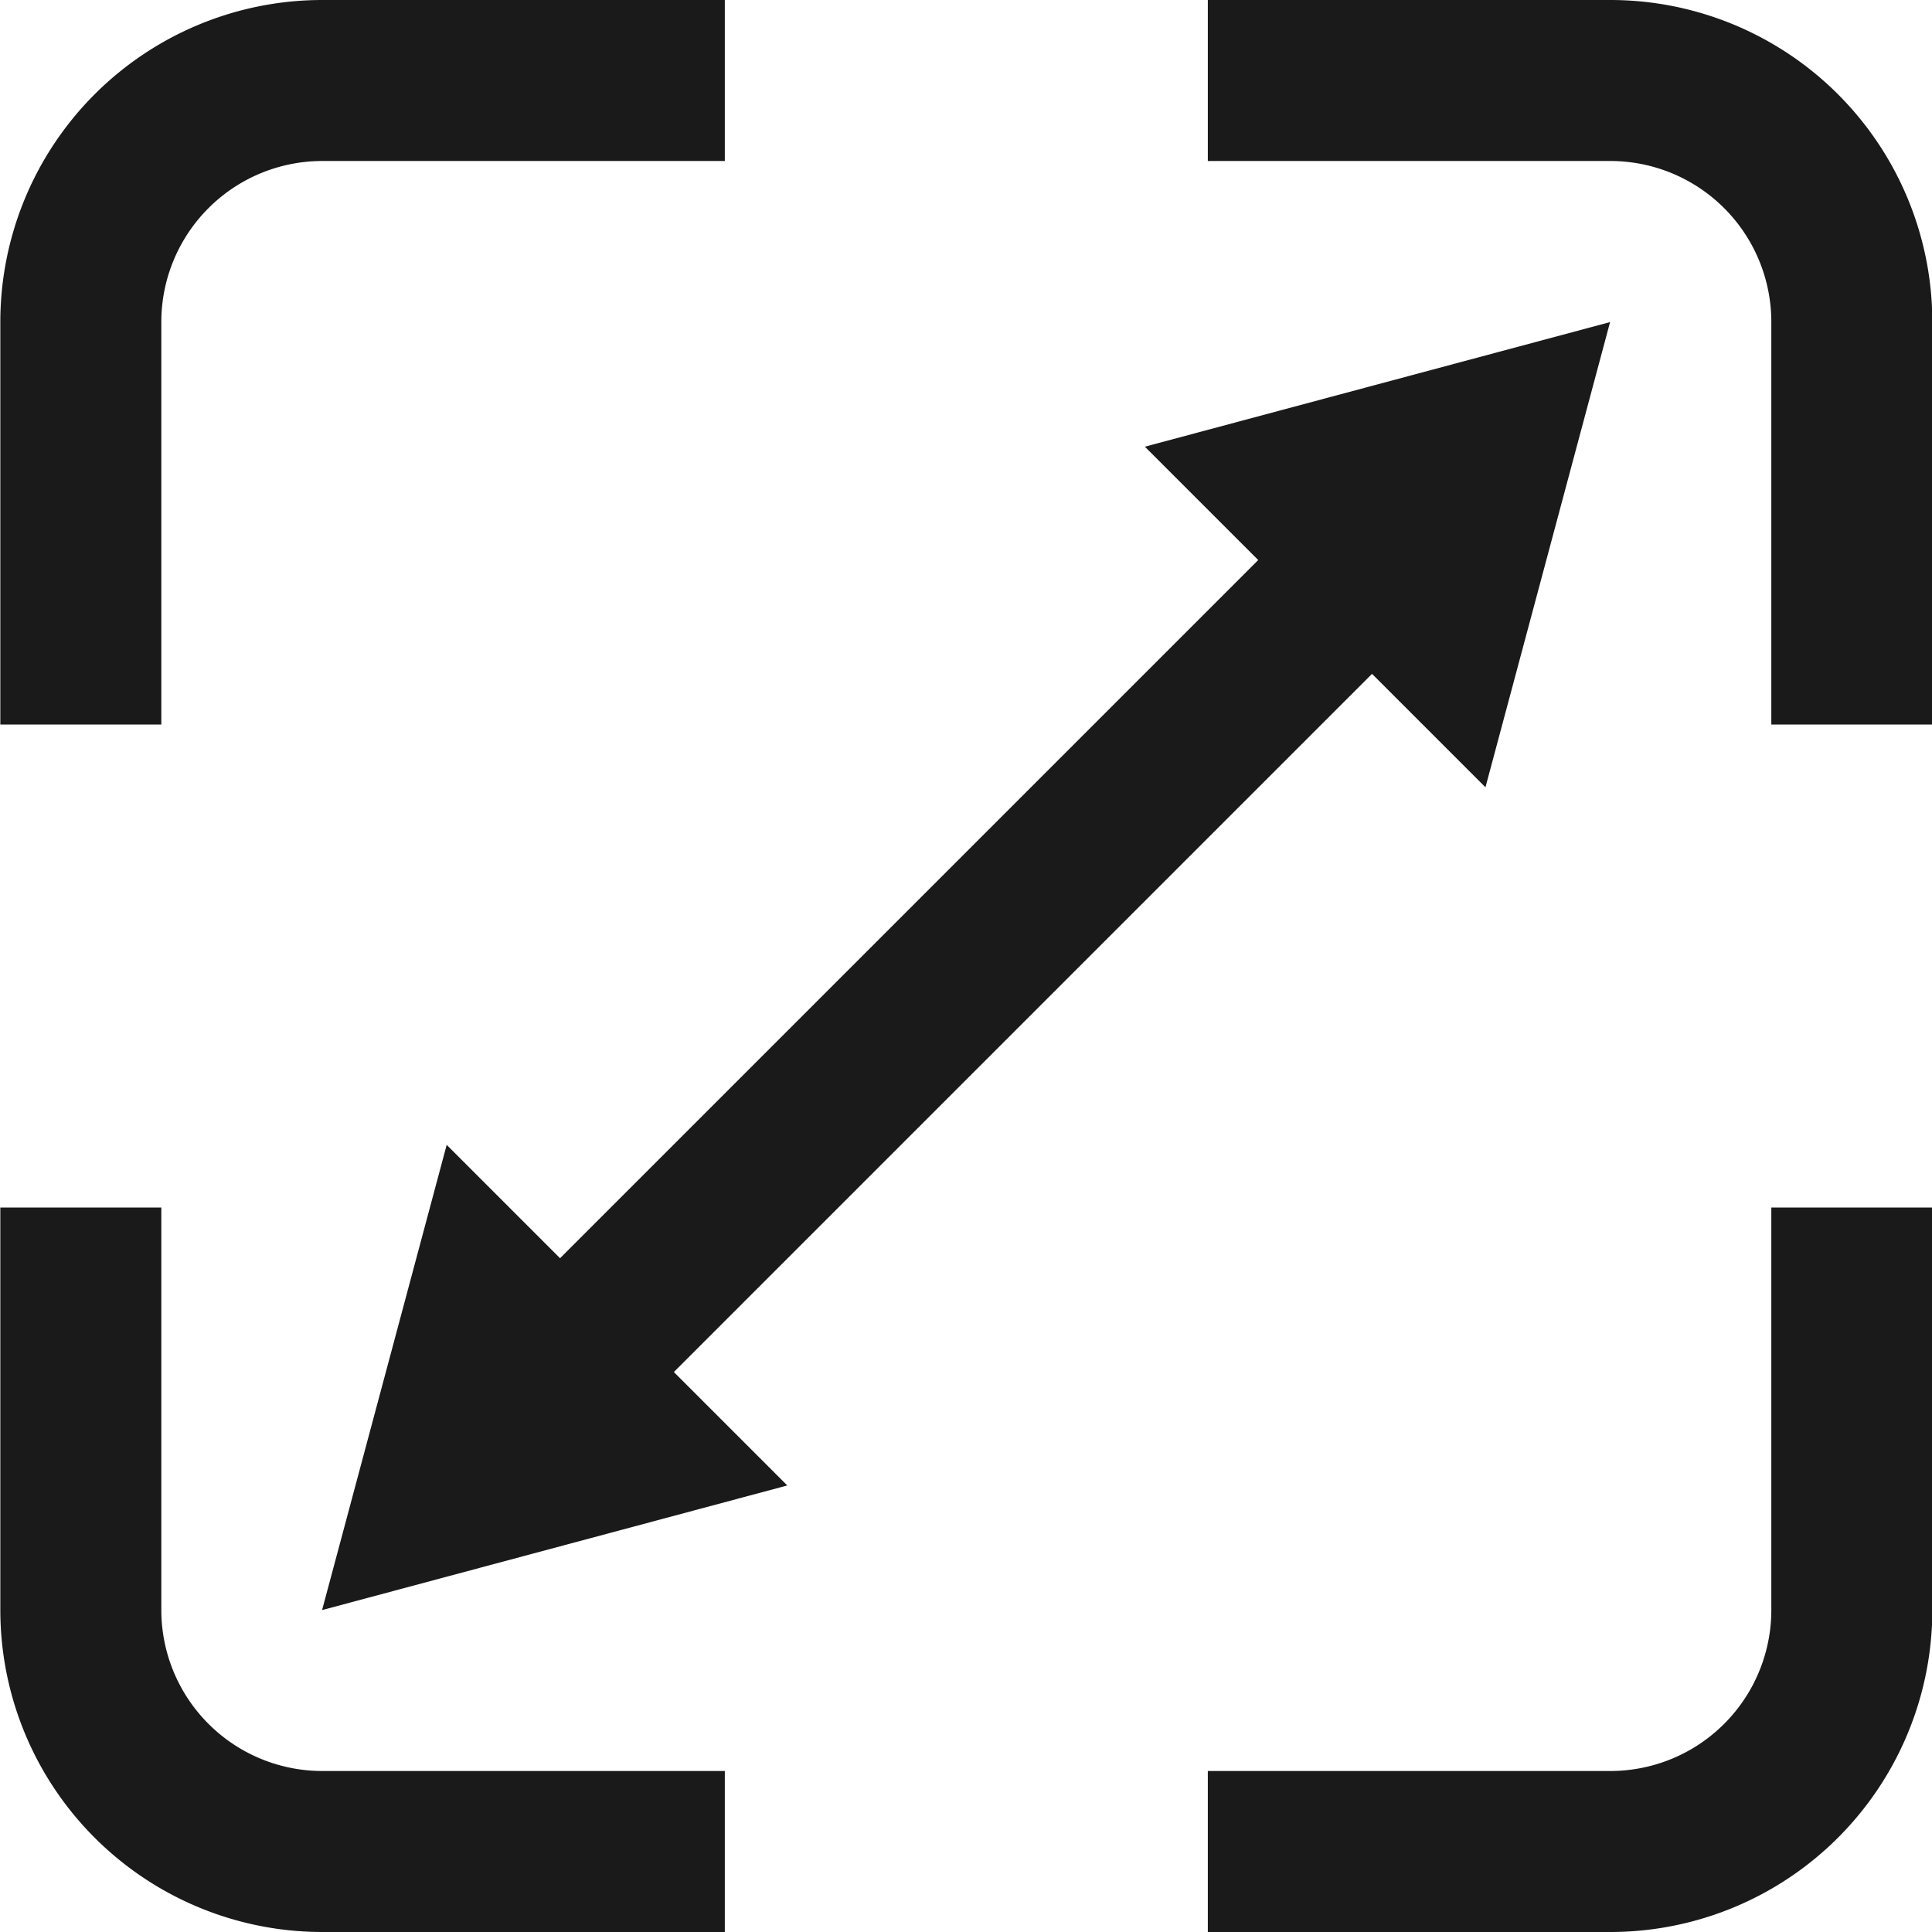 <svg xmlns="http://www.w3.org/2000/svg" width="24" height="24" viewBox="0 0 24 24">
  <defs>
    <style>
      .cls-1 {
        fill: #1a1a1a;
      }
    </style>
  </defs>
  <g id="组_625" data-name="组 625" transform="translate(-406.596 -939.893)">
    <path id="路径_766" data-name="路径 766" class="cls-1" d="M423.64,948.264l1.409,1.409,1.548-5.779-5.779,1.548,1.408,1.408-8.673,8.673-1.408-1.408-1.548,5.779,5.779-1.548-1.409-1.409Z"/>
    <path id="路径_767" data-name="路径 767" class="cls-1" d="M426.6,939.893h-5v2h5a2,2,0,0,1,2,2v5h2v-5A4,4,0,0,0,426.6,939.893Z"/>
    <path id="路径_768" data-name="路径 768" class="cls-1" d="M408.6,943.893a2,2,0,0,1,2-2h5v-2h-5a4,4,0,0,0-4,4v5h2Z"/>
    <path id="路径_769" data-name="路径 769" class="cls-1" d="M428.6,959.893a2,2,0,0,1-2,2h-5v2h5a4,4,0,0,0,4-4v-5h-2Z"/>
    <path id="路径_770" data-name="路径 770" class="cls-1" d="M408.6,959.893v-5h-2v5a4,4,0,0,0,4,4h5v-2h-5A2,2,0,0,1,408.6,959.893Z"/>
  </g>
</svg>
